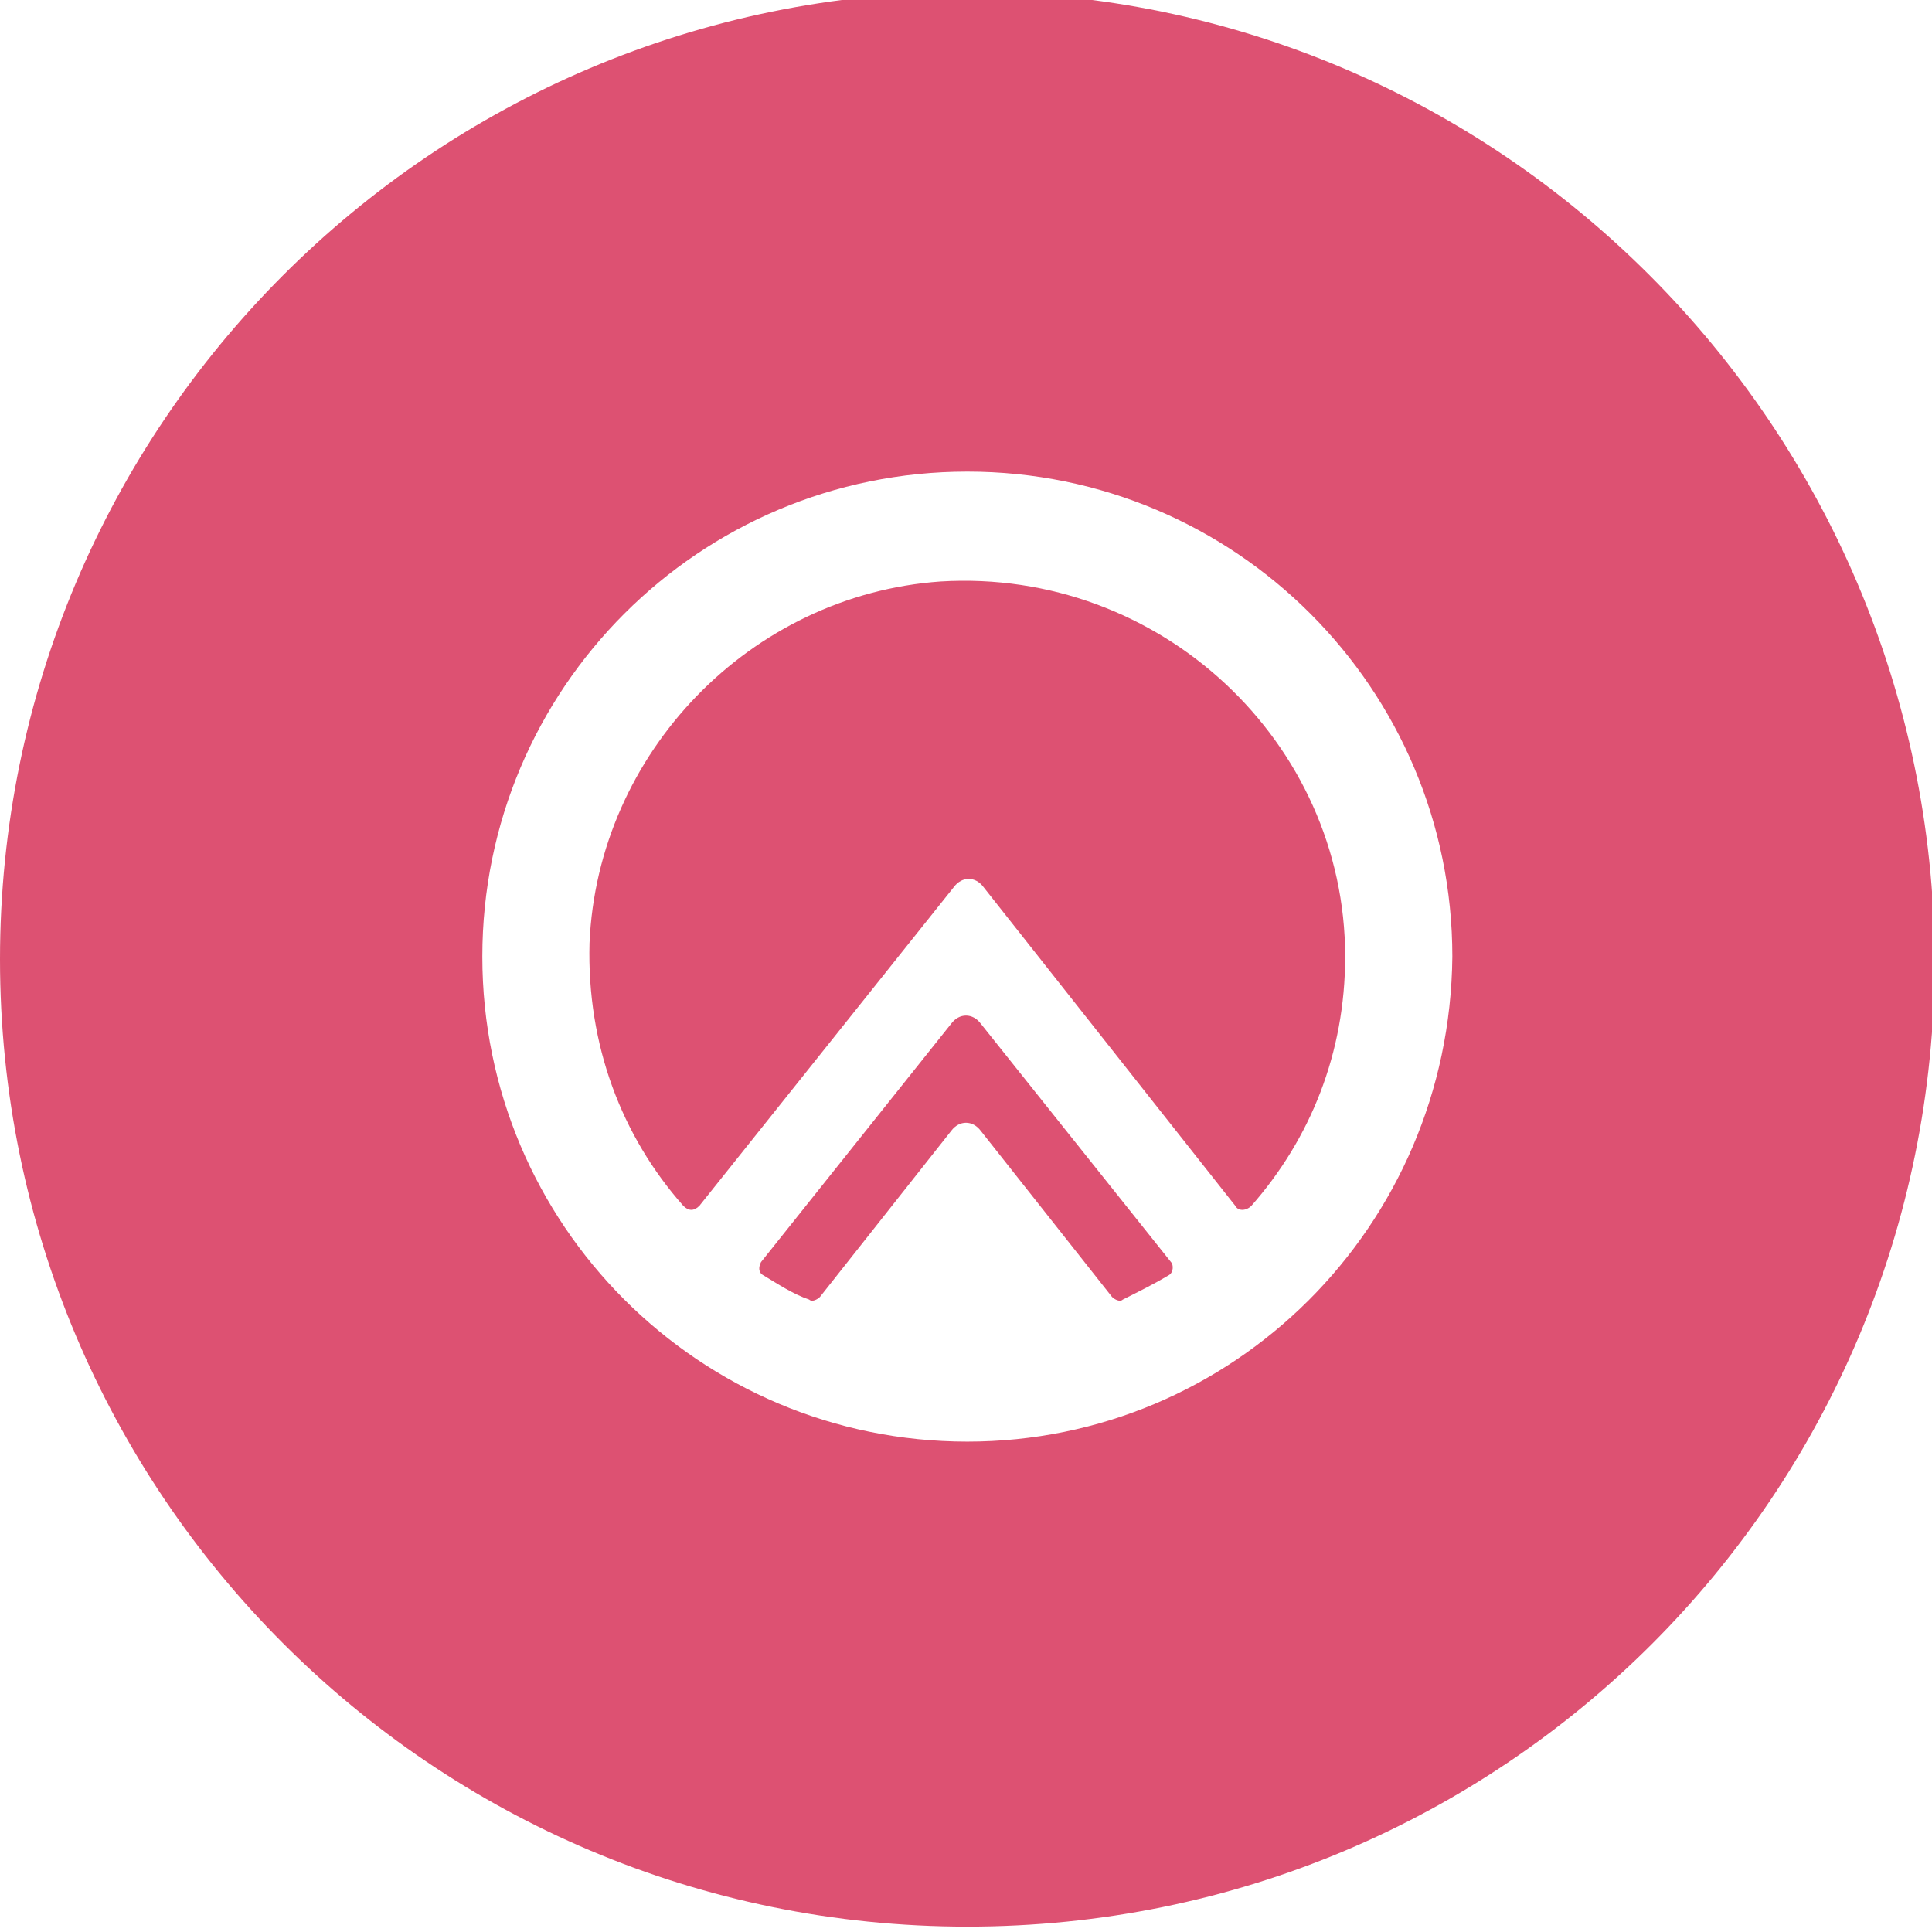 <?xml version="1.0" encoding="utf-8"?>
<!-- Generator: Adobe Illustrator 19.0.0, SVG Export Plug-In . SVG Version: 6.00 Build 0)  -->
<!DOCTYPE svg PUBLIC "-//W3C//DTD SVG 1.1//EN" "http://www.w3.org/Graphics/SVG/1.1/DTD/svg11.dtd">
<svg version="1.1" id="Layer_1" xmlns="http://www.w3.org/2000/svg" xmlns:xlink="http://www.w3.org/1999/xlink" x="0px" y="0px"
	 viewBox="0 0 72.1 72.1" style="enable-background:new 0 0 72.1 72.1;" xml:space="preserve">
<style type="text/css">
	.st0{fill:#80BB42;}
	.st1{fill:#3399CC;}
	.st2{fill:#55B9A9;}
	.st3{fill:#DD5172;}
</style>
<path id="XMLID_135_" class="st0" d="M-252.2,35.8l-6.2,2.2c-0.2,0.1-0.3,0.3-0.2,0.5l4.7,8.2c0.5,0.8,0.9,0.7,1-0.2l1.2-10.3
	C-251.7,35.9-251.9,35.7-252.2,35.8"/>
<path id="XMLID_132_" class="st0" d="M-259.7,0c-19.9,0-36.1,16.1-36.1,36.1c0,19.9,16.1,36.1,36.1,36.1c19.9,0,36.1-16.1,36.1-36.1
	C-223.6,16.1-239.8,0-259.7,0 M-250.8,56.4c-0.1,1.2-0.7,1.3-1.3,0.3l-16.1-28c0-0.1-0.2-0.2-0.2-0.2l-14.8-3c-0.2,0-0.2-0.3,0-0.4
	l36-4.1c0.2,0,0.4,0.2,0.4,0.4L-250.8,56.4z"/>
<path id="XMLID_164_" class="st1" d="M-160.9,23.8c-0.3-0.4-0.8-0.4-1.1,0l-14.8,18.6c-0.5,0.6-0.3,1.2,0.6,1.2h29.6
	c0.8,0,1.1-0.5,0.6-1.2L-160.9,23.8z M-161.5,40.3c0,0.3-0.2,0.5-0.5,0.5h-9.3c-0.6,0-0.8-0.4-0.4-0.9l9.3-11.6c0.5-0.7,1-0.5,1,0.3
	V40.3z"/>
<path id="XMLID_161_" class="st1" d="M-161.5,0c-19.9,0-36.1,16.1-36.1,36.1c0,19.9,16.1,36.1,36.1,36.1c19.9,0,36.1-16.1,36.1-36.1
	C-125.5,16.1-141.6,0-161.5,0 M-139.6,47.5h-43.9c-0.8,0-1.1-0.5-0.6-1.2l22-27.6c0.3-0.4,0.8-0.4,1.1,0l22,27.6
	C-138.5,46.9-138.7,47.5-139.6,47.5"/>
<path id="XMLID_275_" class="st2" d="M-61.8,22c-7.8,0-14.1,6.3-14.1,14.1c0,7.8,6.3,14.1,14.1,14.1c3.1,0,6-1,8.3-2.7l-5.4-4.8
	c-0.1-0.1-0.4-0.1-0.5,0l-1.3,1.3c-0.4,0.4-0.8,0.3-0.9-0.3l-1.5-8c-0.1-0.4,0.2-0.7,0.6-0.6l8,1.5c0.6,0.1,0.7,0.5,0.3,0.9
	l-1.3,1.3c-0.1,0.1-0.1,0.4,0,0.5l4.9,5.5c1.8-2.4,2.9-5.3,2.9-8.5C-47.7,28.3-54,22-61.8,22"/>
<path id="XMLID_272_" class="st2" d="M-61.8,0c-19.9,0-36.1,16.1-36.1,36.1c0,19.9,16.1,36.1,36.1,36.1c19.9,0,36.1-16.1,36.1-36.1
	C-25.8,16.1-41.9,0-61.8,0 M-44.1,51.9c0.2,0.3,0.2,0.7,0,1l-1,1c-0.3,0.3-0.7,0.3-1,0l-4.3-3.9c-3.1,2.5-7.1,4-11.4,4
	c-10,0-18.1-8.1-18.1-18.1c0-10,8.1-18.1,18.1-18.1s18.1,8.1,18.1,18.1c0,4.4-1.6,8.4-4.2,11.5L-44.1,51.9z"/>
<path id="XMLID_293_" class="st3" d="M36.6,38.2c-0.3-0.4-0.8-0.4-1.1,0l-7.1,8.9c-0.1,0.2-0.1,0.4,0.1,0.5c0.5,0.3,1.1,0.7,1.7,0.9
	c0.1,0.1,0.3,0,0.4-0.1l4.9-6.2c0.3-0.4,0.8-0.4,1.1,0l4.9,6.2c0.1,0.1,0.3,0.2,0.4,0.1c0.6-0.3,1.2-0.6,1.7-0.9
	c0.2-0.1,0.2-0.4,0.1-0.5L36.6,38.2z"/>
<path id="XMLID_292_" class="st3" d="M35.1,21.7C28,22.2,22.3,28.1,22,35.2c-0.1,3.8,1.2,7.2,3.5,9.8c0.2,0.2,0.4,0.2,0.6,0
	l9.5-11.9c0.3-0.4,0.8-0.4,1.1,0L46.1,45c0.1,0.2,0.4,0.2,0.6,0c2.2-2.5,3.5-5.7,3.5-9.3C50.2,27.7,43.3,21.2,35.1,21.7"/>
<path id="XMLID_289_" class="st3" d="M36.1-0.3C16.1-0.3,0,15.9,0,35.8c0,19.9,16.1,36.1,36.1,36.1s36.1-16.1,36.1-36.1
	C72.1,15.9,56-0.3,36.1-0.3 M36.1,53.8c-10,0-18.1-8.1-18.1-18.1c0-10,8.1-18.1,18.1-18.1c10,0,18.1,8.1,18.1,18.1
	C54.1,45.8,46,53.8,36.1,53.8"/>
</svg>
